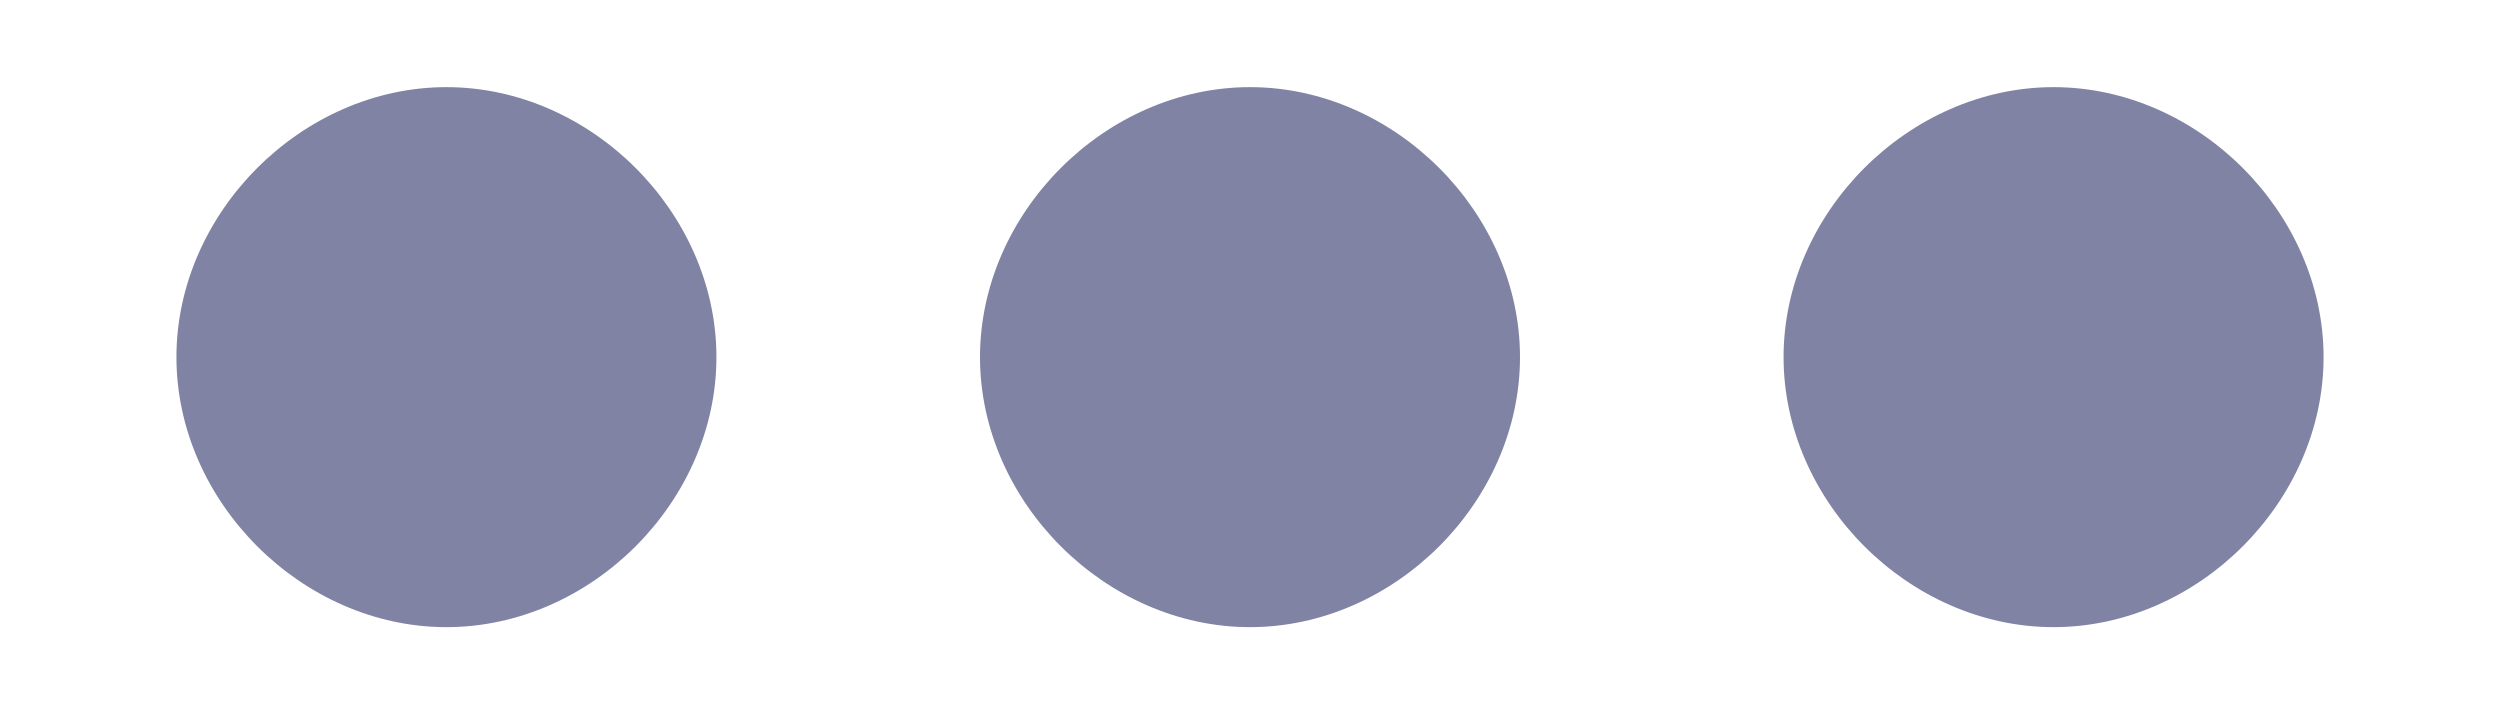 <svg width="14" height="4" viewBox="0 0 14 4" fill="none" xmlns="http://www.w3.org/2000/svg">
<path d="M2.5 0.488C1.691 0.488 0.988 1.191 0.988 2C0.988 2.809 1.691 3.512 2.5 3.512C3.309 3.512 4.012 2.809 4.012 2C4.012 1.191 3.309 0.488 2.5 0.488ZM11.5 0.488C10.691 0.488 9.988 1.191 9.988 2C9.988 2.809 10.691 3.512 11.5 3.512C12.309 3.512 13.012 2.809 13.012 2C13.012 1.191 12.309 0.488 11.5 0.488ZM7 0.488C6.191 0.488 5.488 1.191 5.488 2C5.488 2.809 6.191 3.512 7 3.512C7.809 3.512 8.512 2.809 8.512 2C8.512 1.191 7.809 0.488 7 0.488Z" fill="#8083A3"/>
</svg>
